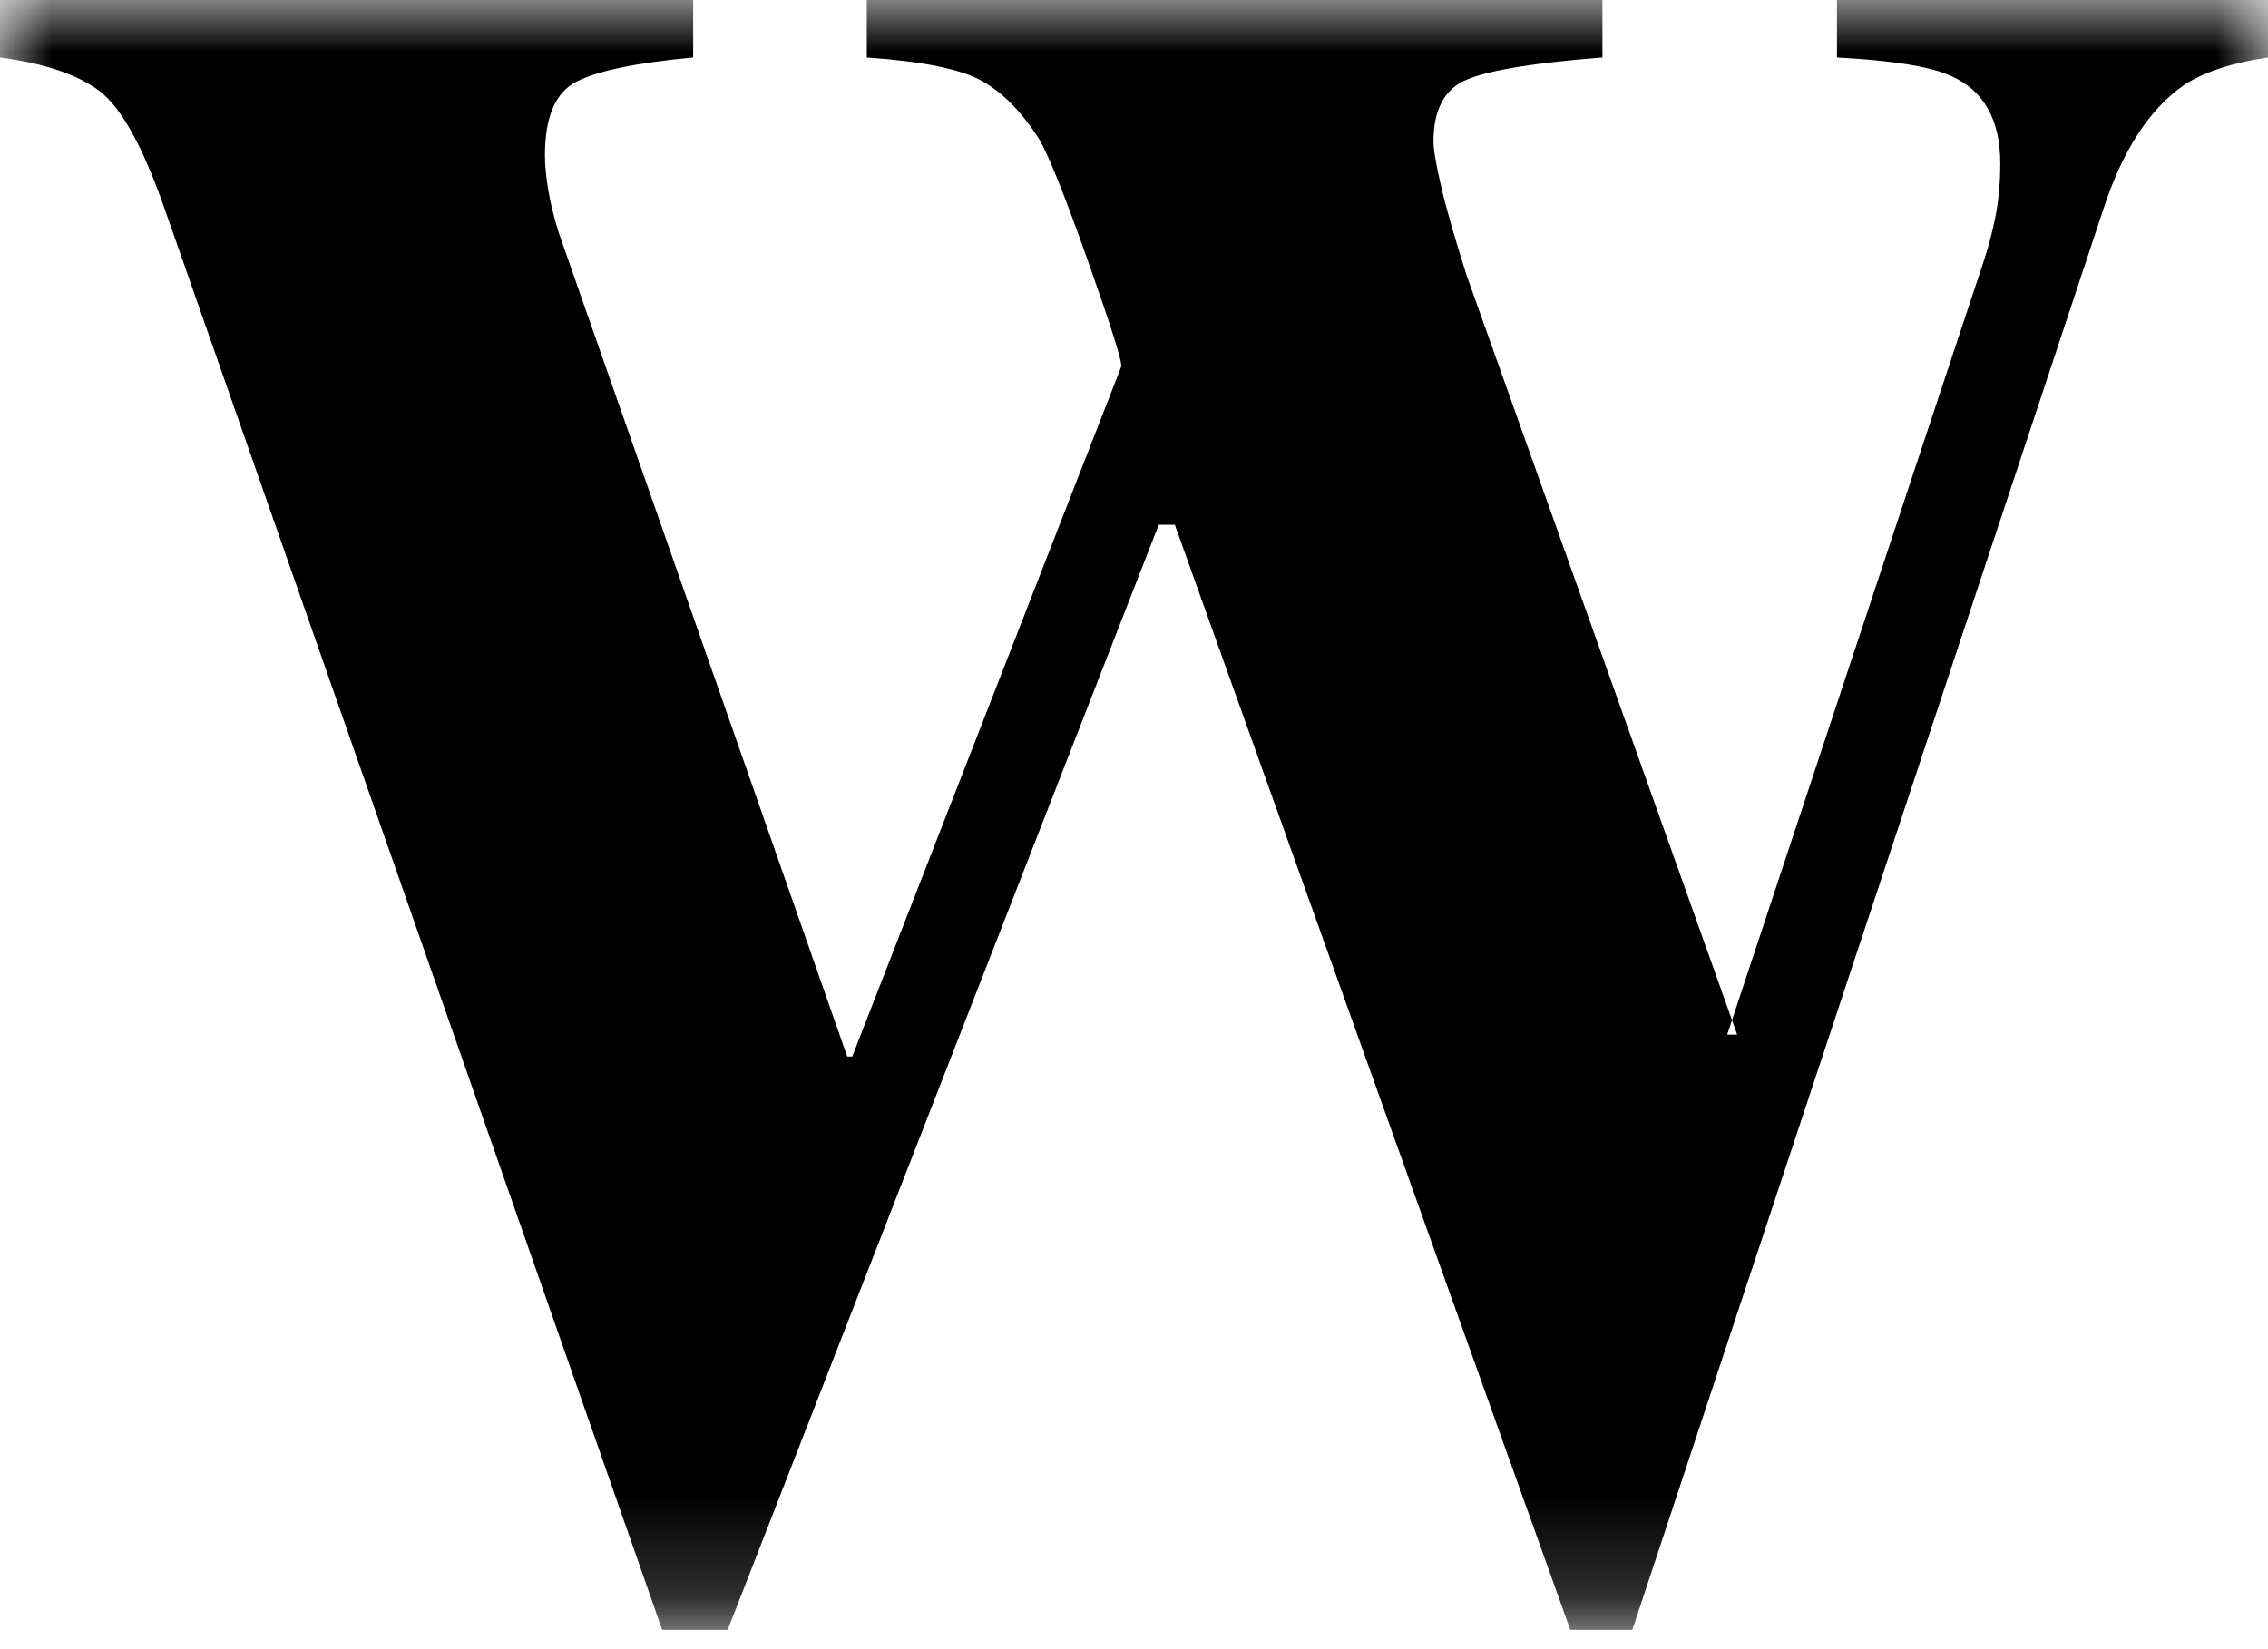 <?xml version="1.0" encoding="UTF-8"?>
<svg width="22px" height="16px" viewBox="0 0 22 16" version="1.1" xmlns="http://www.w3.org/2000/svg" xmlns:xlink="http://www.w3.org/1999/xlink">
    <!-- Generator: Sketch 53 (72520) - https://sketchapp.com -->
    <title>ic_harjoitus_black</title>
    <desc>Created with Sketch.</desc>
    <defs>
        <polygon id="path-1" points="0 0 22 0 22 15.811 0 15.811"></polygon>
    </defs>
    <g id="Symbols" stroke="none" stroke-width="1" fill="none" fill-rule="evenodd">
        <g id="Materiaalityyppi/Wiki" transform="translate(-1, -5)">
            <g id="ic_harjoitus_black">
                <rect id="Rectangle" x="0" y="0" width="24" height="24"></rect>
                <g id="Group-3" transform="translate(1, 5)">
                    <mask id="mask-2" fill="white">
                        <use xlink:href="#path-1"></use>
                    </mask>
                    <g id="Clip-2"></g>
                    <path d="M6.724,-0 L6.724,0.558 C6.174,0.609 5.797,0.687 5.592,0.792 C5.388,0.896 5.286,1.135 5.286,1.507 C5.286,1.604 5.297,1.717 5.319,1.847 C5.341,1.978 5.375,2.113 5.419,2.255 L8.218,10.25 L8.267,10.25 L10.875,3.56 C10.891,3.522 10.783,3.183 10.556,2.54 C10.329,1.896 10.169,1.5 10.08,1.35 C9.91,1.083 9.722,0.893 9.517,0.781 C9.313,0.669 8.943,0.595 8.408,0.558 L8.408,-0 L15.544,-0 L15.544,0.558 C14.89,0.609 14.453,0.68 14.234,0.77 C14.015,0.859 13.905,1.06 13.905,1.373 C13.905,1.448 13.929,1.591 13.978,1.803 C14.026,2.015 14.11,2.307 14.229,2.679 L16.851,10.038 L16.754,10.038 L19.246,2.523 C19.29,2.389 19.328,2.246 19.358,2.093 C19.387,1.94 19.403,1.771 19.403,1.585 C19.403,1.161 19.243,0.877 18.923,0.736 C18.73,0.647 18.362,0.587 17.819,0.558 L17.819,-0 L22,-0 L22,0.558 C21.651,0.609 21.379,0.699 21.186,0.825 C20.852,1.057 20.592,1.454 20.406,2.02 L15.834,15.812 L15.232,15.812 L11.396,5.091 L11.24,5.091 L7.059,15.812 L6.423,15.812 L1.595,2.02 C1.387,1.426 1.179,1.049 0.97,0.887 C0.762,0.727 0.439,0.616 -0,0.558 L-0,-0 L6.724,-0 Z" id="Fill-1" fill="#000000" mask="url(#mask-2)"></path>
                </g>
            </g>
        </g>
    </g>
</svg>